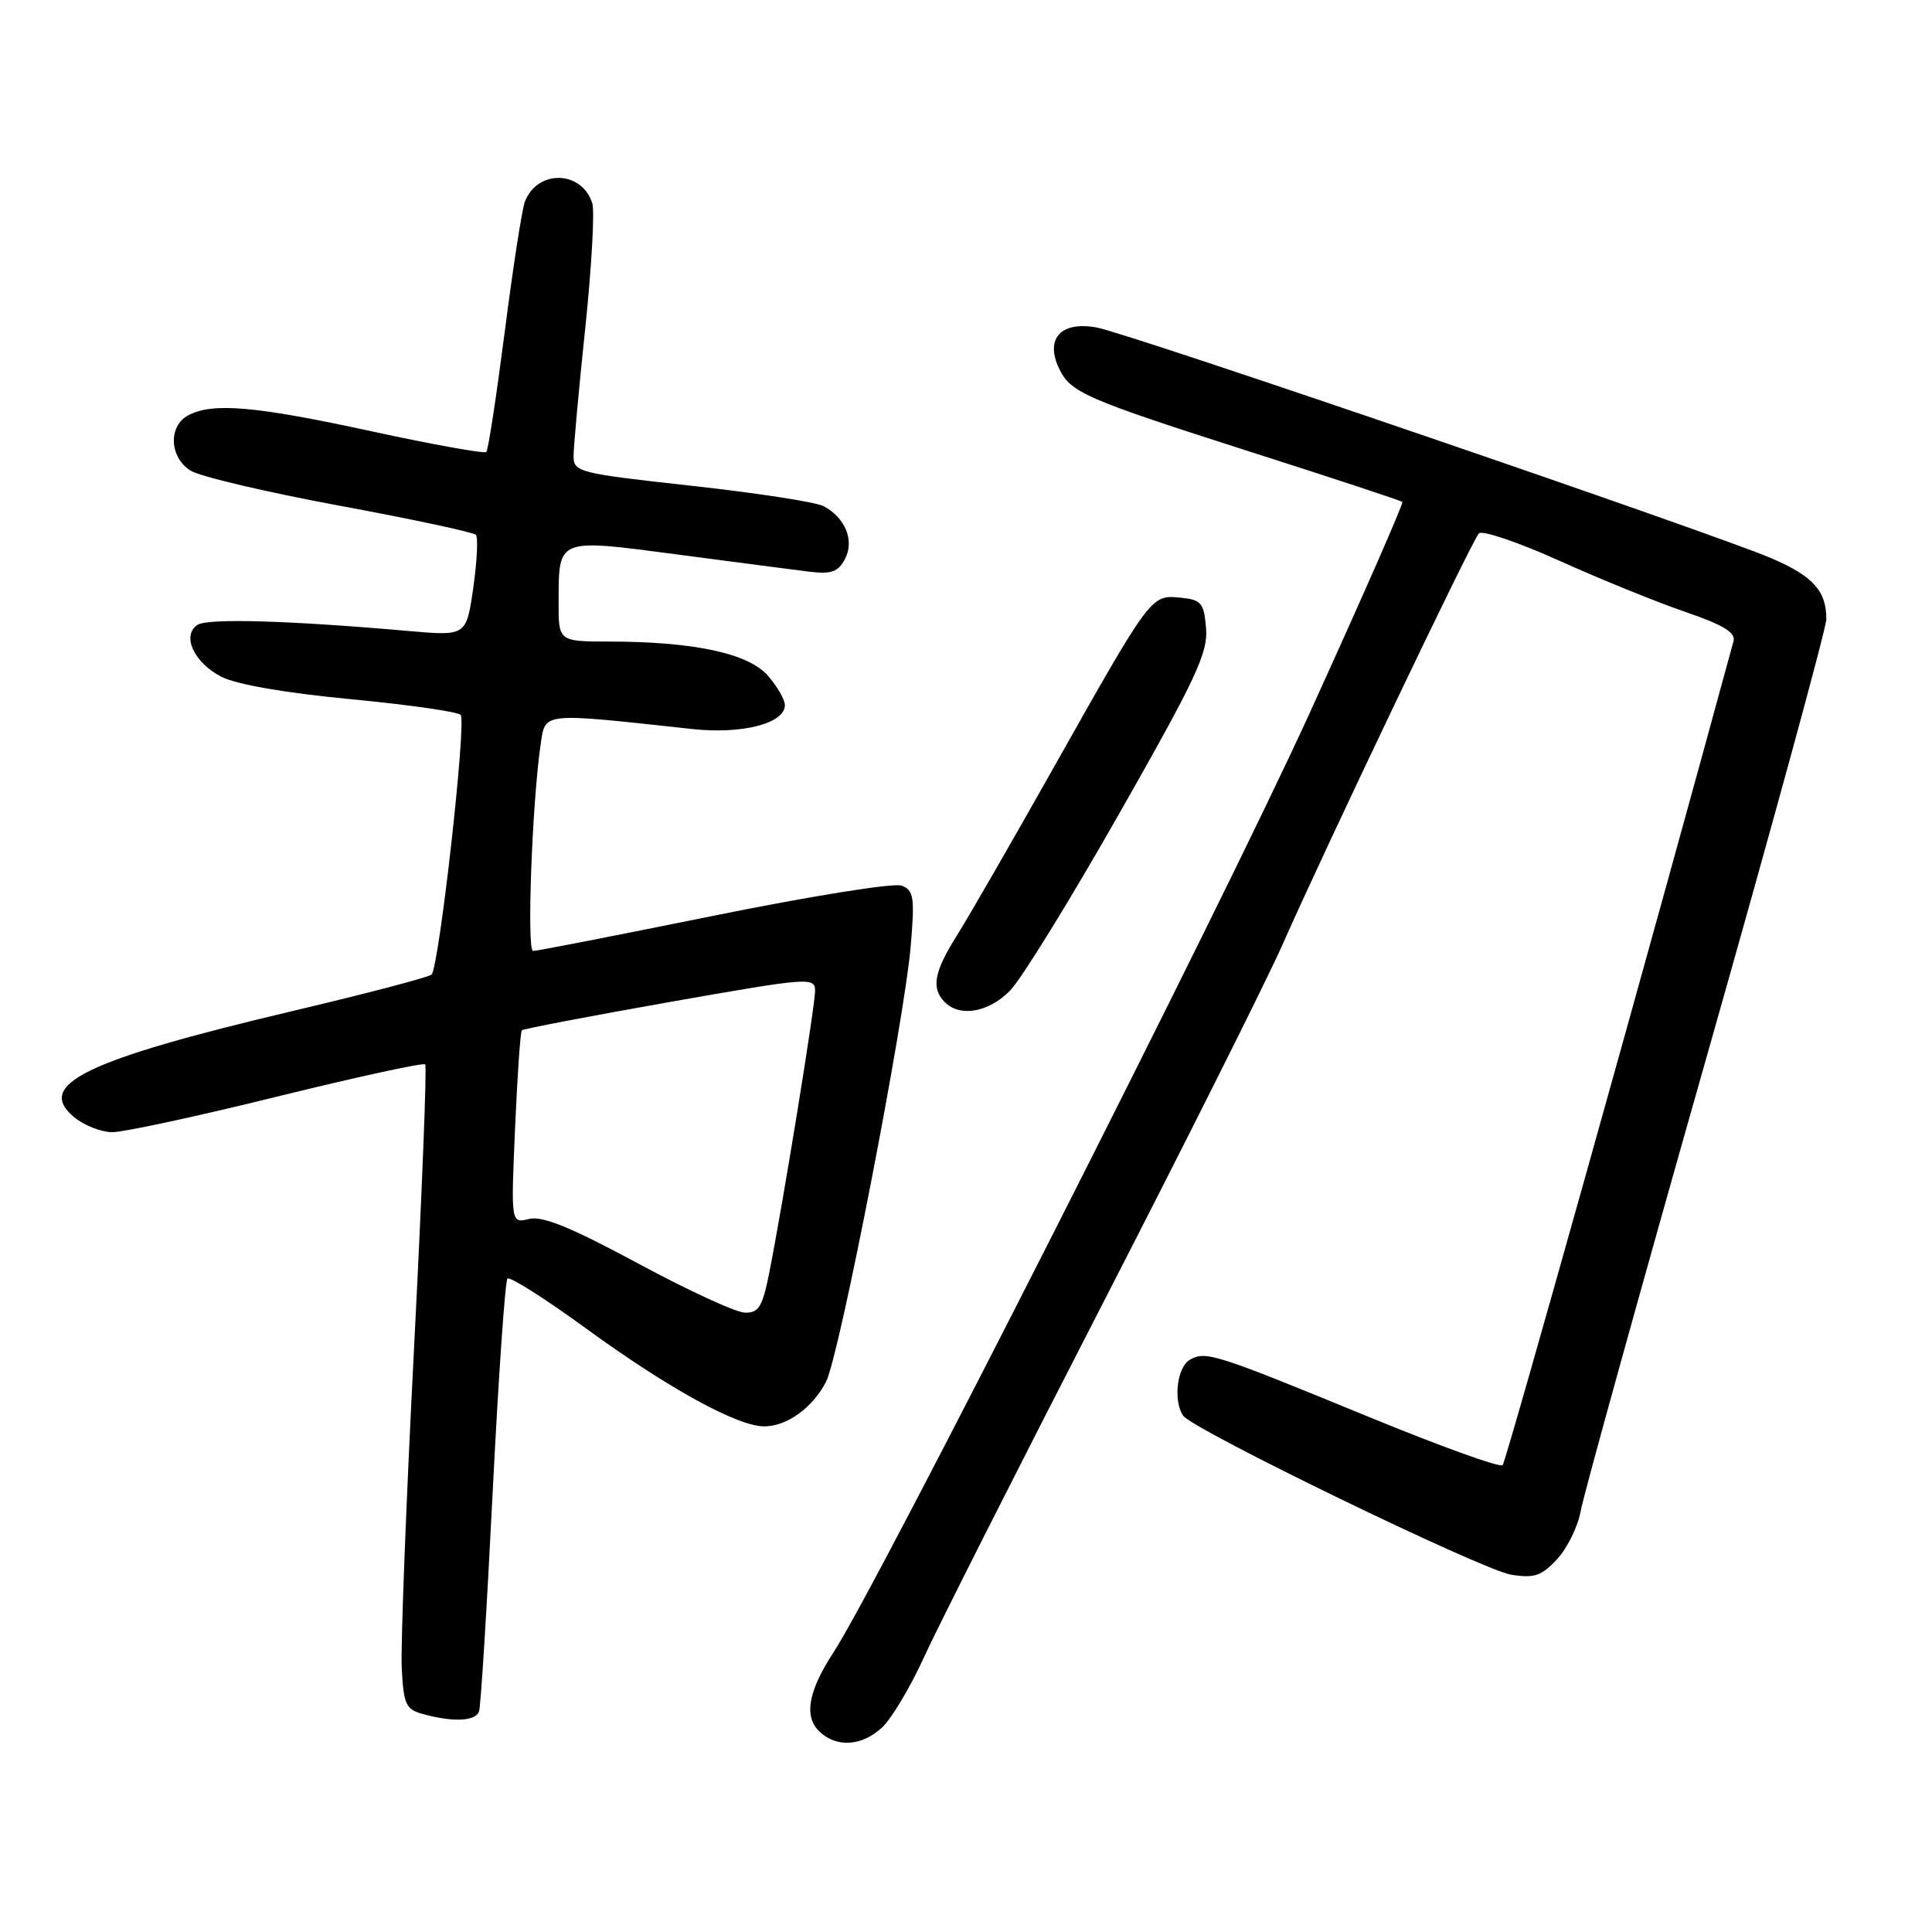 <?xml version="1.0" encoding="UTF-8" standalone="no"?>
<!DOCTYPE svg PUBLIC "-//W3C//DTD SVG 1.1//EN" "http://www.w3.org/Graphics/SVG/1.1/DTD/svg11.dtd" >
<svg xmlns="http://www.w3.org/2000/svg" xmlns:xlink="http://www.w3.org/1999/xlink" version="1.1" viewBox="0 0 256 256">
 <g >
 <path fill="currentColor"
d=" M 116.89 228.89 C 118.13 227.73 120.62 223.57 122.41 219.64 C 124.20 215.71 134.76 194.82 145.87 173.21 C 156.98 151.60 167.80 130.00 169.92 125.21 C 175.62 112.30 195.04 71.63 195.96 70.68 C 196.39 70.22 201.19 71.85 206.62 74.30 C 212.06 76.75 219.57 79.80 223.31 81.08 C 228.34 82.80 230.01 83.82 229.70 84.96 C 218.78 125.09 199.56 193.67 199.11 194.14 C 198.78 194.50 190.85 191.64 181.50 187.80 C 160.96 179.36 159.78 178.98 157.67 180.17 C 155.97 181.12 155.43 185.61 156.77 187.58 C 158.03 189.43 196.36 208.02 200.21 208.65 C 203.31 209.15 204.25 208.83 206.33 206.59 C 207.68 205.13 209.09 202.26 209.45 200.22 C 209.81 198.17 217.28 171.23 226.05 140.35 C 234.82 109.47 242.00 83.23 242.00 82.04 C 242.00 78.30 240.25 76.36 234.79 74.00 C 227.20 70.73 149.71 44.22 145.34 43.40 C 140.67 42.53 138.49 44.79 140.26 48.67 C 141.79 52.02 143.51 52.77 166.00 59.97 C 176.72 63.39 185.64 66.34 185.82 66.51 C 186.00 66.67 180.44 79.34 173.46 94.65 C 161.97 119.87 116.24 210.08 110.48 218.89 C 107.13 224.01 106.50 227.36 108.50 229.36 C 110.75 231.61 114.17 231.42 116.89 228.89 Z  M 63.48 226.75 C 63.71 226.06 64.52 213.01 65.28 197.75 C 66.05 182.48 66.93 169.74 67.24 169.42 C 67.56 169.11 72.24 172.08 77.66 176.03 C 88.53 183.95 97.71 189.00 101.25 189.00 C 104.27 189.00 107.66 186.56 109.46 183.08 C 111.22 179.67 119.83 135.37 120.68 125.31 C 121.22 118.88 121.08 117.97 119.47 117.35 C 118.46 116.96 107.33 118.75 94.57 121.34 C 81.88 123.91 71.11 126.02 70.63 126.01 C 69.78 126.00 70.51 106.30 71.64 98.62 C 72.28 94.34 71.60 94.41 91.72 96.60 C 98.35 97.32 104.00 95.86 104.00 93.43 C 104.00 92.71 102.99 90.95 101.75 89.53 C 99.17 86.57 91.94 85.02 80.75 85.01 C 74.00 85.00 74.00 85.00 74.02 79.75 C 74.04 71.25 73.76 71.37 89.67 73.46 C 97.28 74.47 105.15 75.49 107.16 75.74 C 110.13 76.11 111.04 75.80 111.95 74.10 C 113.25 71.66 112.04 68.62 109.13 67.07 C 108.13 66.53 100.26 65.32 91.65 64.37 C 76.72 62.73 76.00 62.55 76.00 60.46 C 76.00 59.25 76.69 51.64 77.54 43.56 C 78.39 35.47 78.81 27.99 78.48 26.93 C 77.09 22.56 71.21 22.42 69.55 26.72 C 69.17 27.70 67.97 35.46 66.88 43.97 C 65.78 52.48 64.69 59.65 64.44 59.89 C 64.19 60.14 57.35 58.91 49.24 57.15 C 33.81 53.80 28.16 53.31 24.93 55.04 C 22.27 56.46 22.45 60.61 25.25 62.36 C 26.49 63.14 35.38 65.23 45.00 67.01 C 54.62 68.79 62.75 70.53 63.06 70.87 C 63.37 71.22 63.21 74.37 62.71 77.89 C 61.79 84.28 61.79 84.28 54.14 83.61 C 38.23 82.21 27.46 81.90 26.14 82.81 C 24.06 84.25 25.70 87.79 29.32 89.67 C 31.29 90.69 37.79 91.82 46.43 92.64 C 54.09 93.37 60.67 94.31 61.04 94.73 C 61.84 95.63 58.18 128.19 57.18 129.14 C 56.80 129.49 48.50 131.67 38.71 133.98 C 11.22 140.49 4.58 143.73 9.86 148.06 C 11.16 149.13 13.41 150.01 14.86 150.02 C 16.31 150.04 26.14 147.92 36.70 145.31 C 47.27 142.71 56.10 140.78 56.34 141.04 C 56.58 141.29 55.91 158.15 54.87 178.50 C 53.82 198.85 53.09 217.96 53.23 220.96 C 53.47 225.83 53.77 226.49 56.00 227.11 C 60.06 228.23 63.03 228.09 63.48 226.75 Z  M 133.85 131.25 C 135.33 129.74 141.85 119.17 148.33 107.76 C 158.48 89.91 160.08 86.49 159.81 83.26 C 159.53 79.86 159.20 79.47 156.36 79.19 C 152.50 78.82 152.54 78.76 139.45 102.00 C 134.03 111.62 128.34 121.50 126.80 123.95 C 123.75 128.79 123.36 130.96 125.20 132.80 C 127.22 134.82 131.02 134.14 133.85 131.25 Z  M 84.50 167.39 C 75.65 162.62 71.87 161.08 70.10 161.52 C 67.70 162.11 67.70 162.11 68.25 149.49 C 68.55 142.55 68.95 136.71 69.15 136.52 C 69.34 136.33 78.16 134.64 88.75 132.77 C 107.25 129.51 108.00 129.45 108.00 131.30 C 108.00 133.34 103.69 159.84 101.91 168.75 C 101.02 173.19 100.52 173.99 98.68 173.93 C 97.48 173.90 91.10 170.95 84.50 167.39 Z "/>
</g>
</svg>